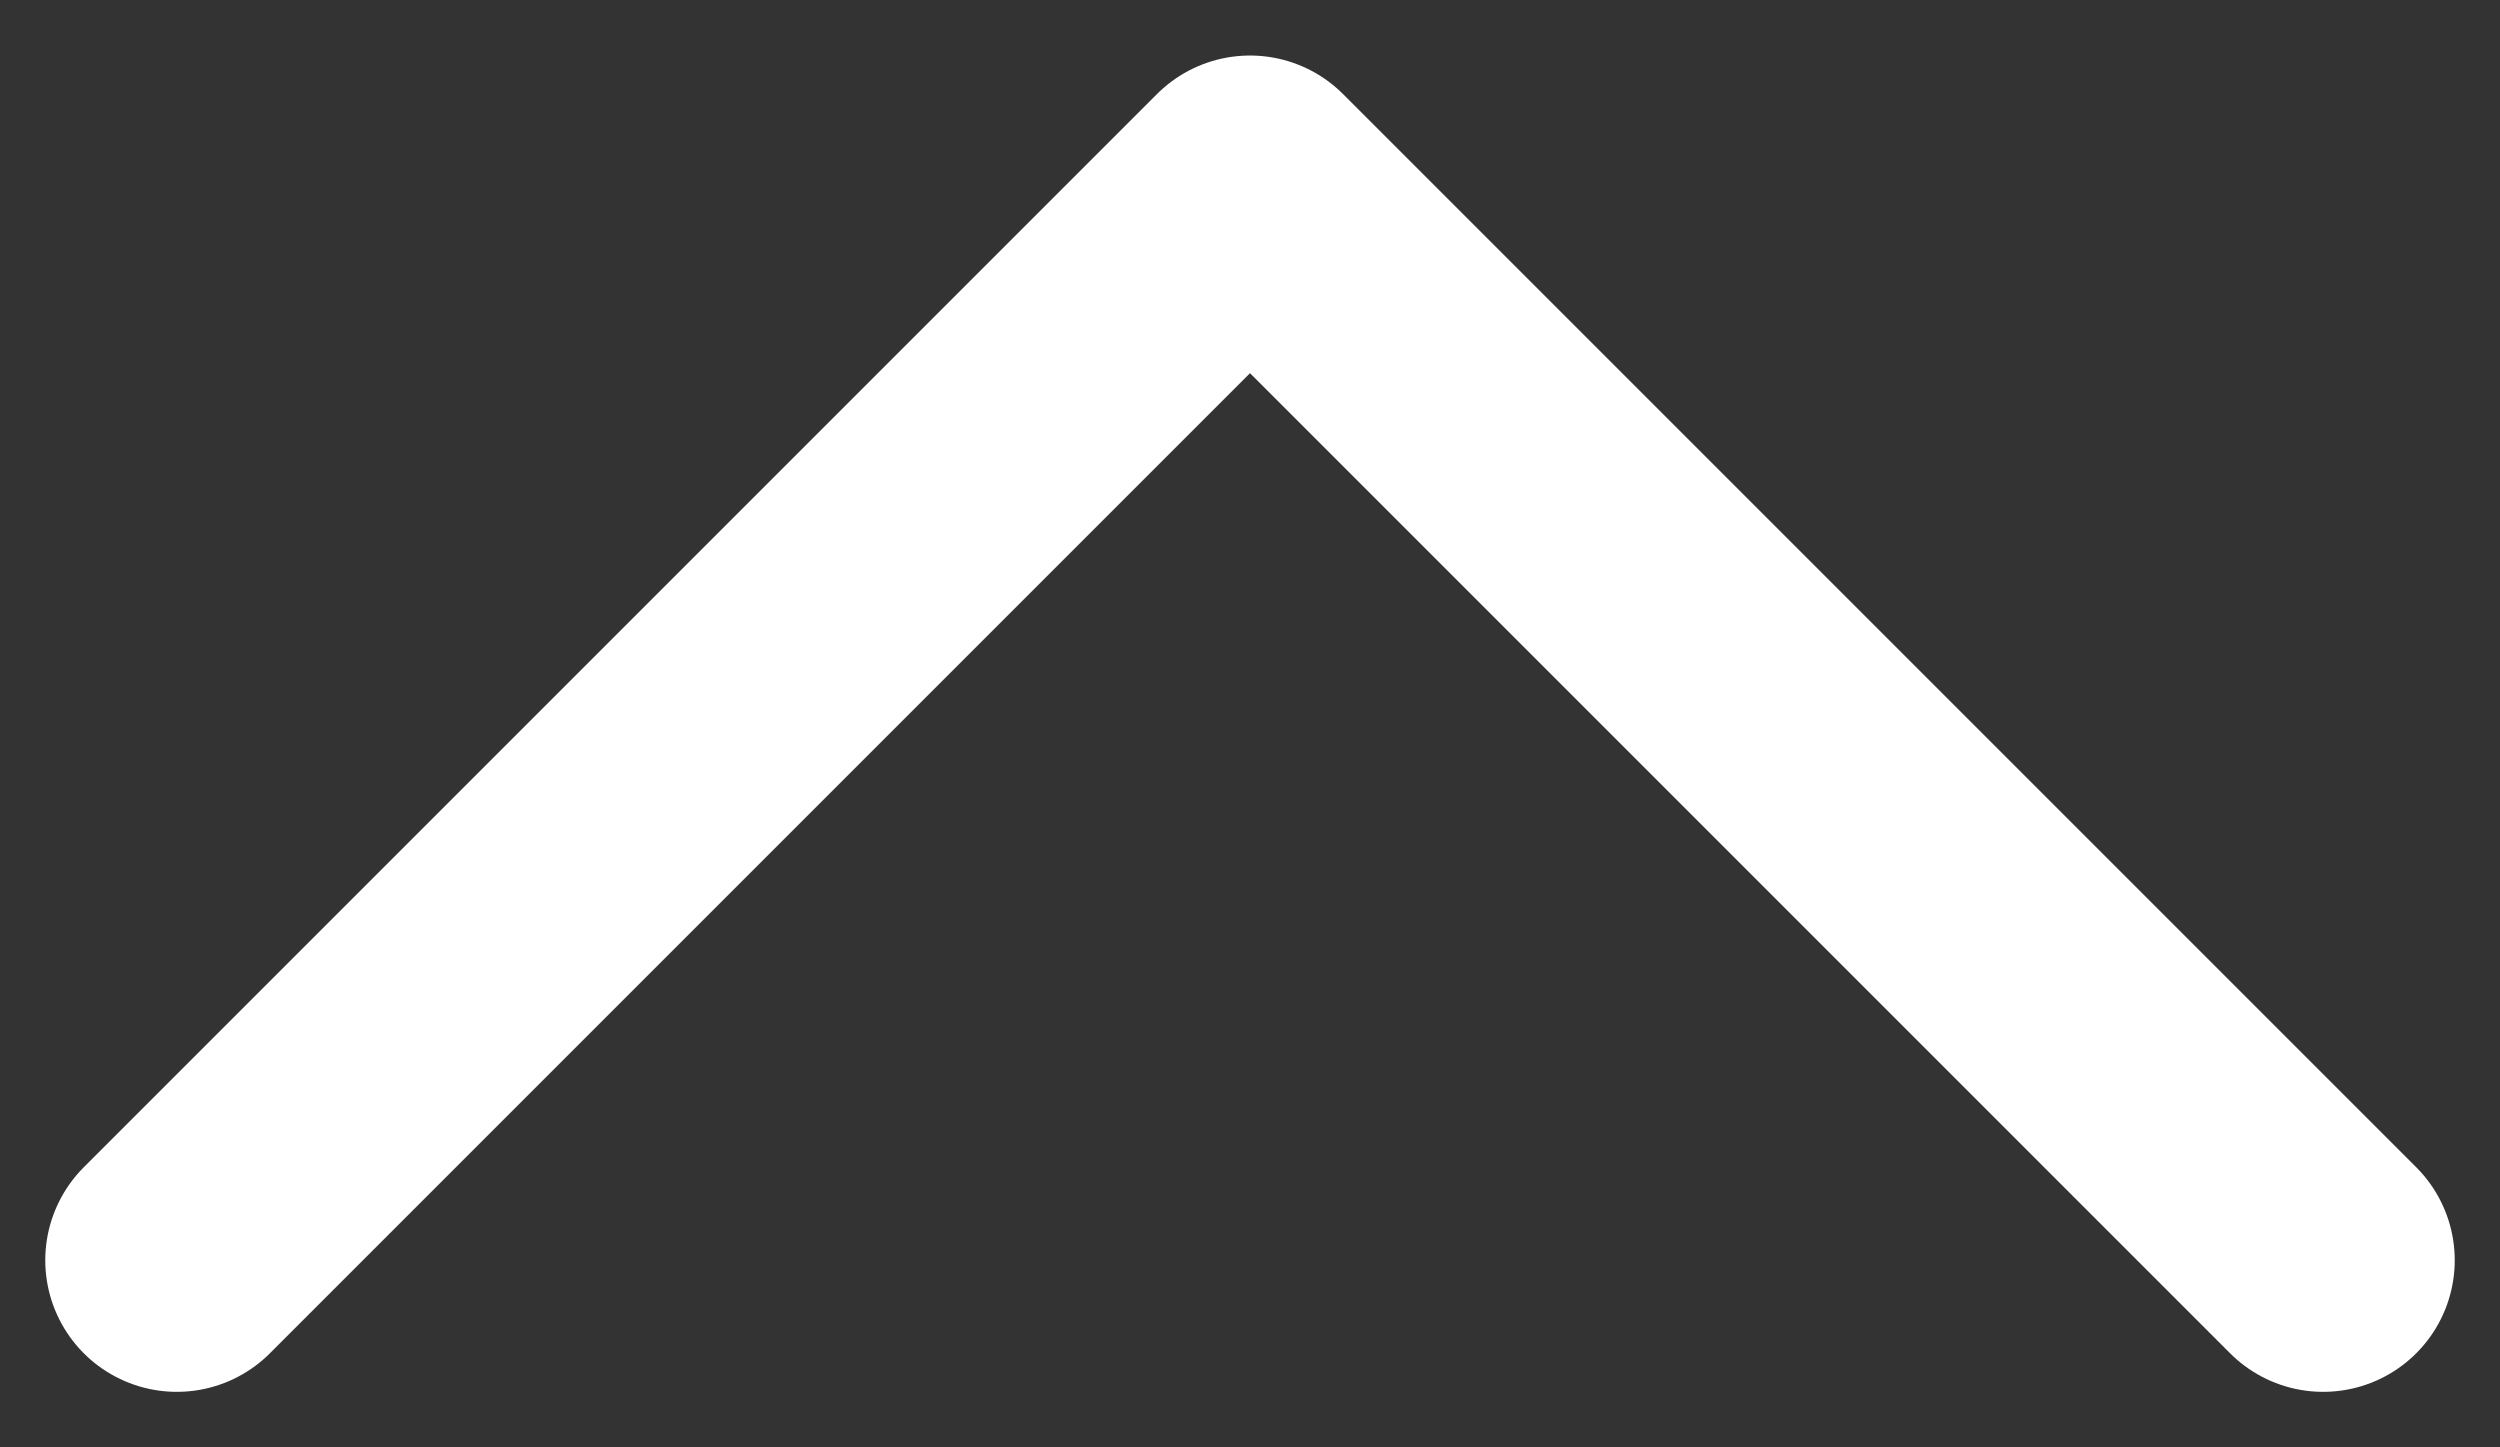 <svg width="19" height="11" viewBox="0 0 19 11" fill="none" xmlns="http://www.w3.org/2000/svg">
<rect x="0" y="0" width="19" height="11" fill="#333333" stroke="none"/>
<path d="M17.656 9.578L9.5 1.422L1.344 9.578" stroke="white" stroke-width="2" stroke-linecap="round" stroke-linejoin="round"/>
</svg>
